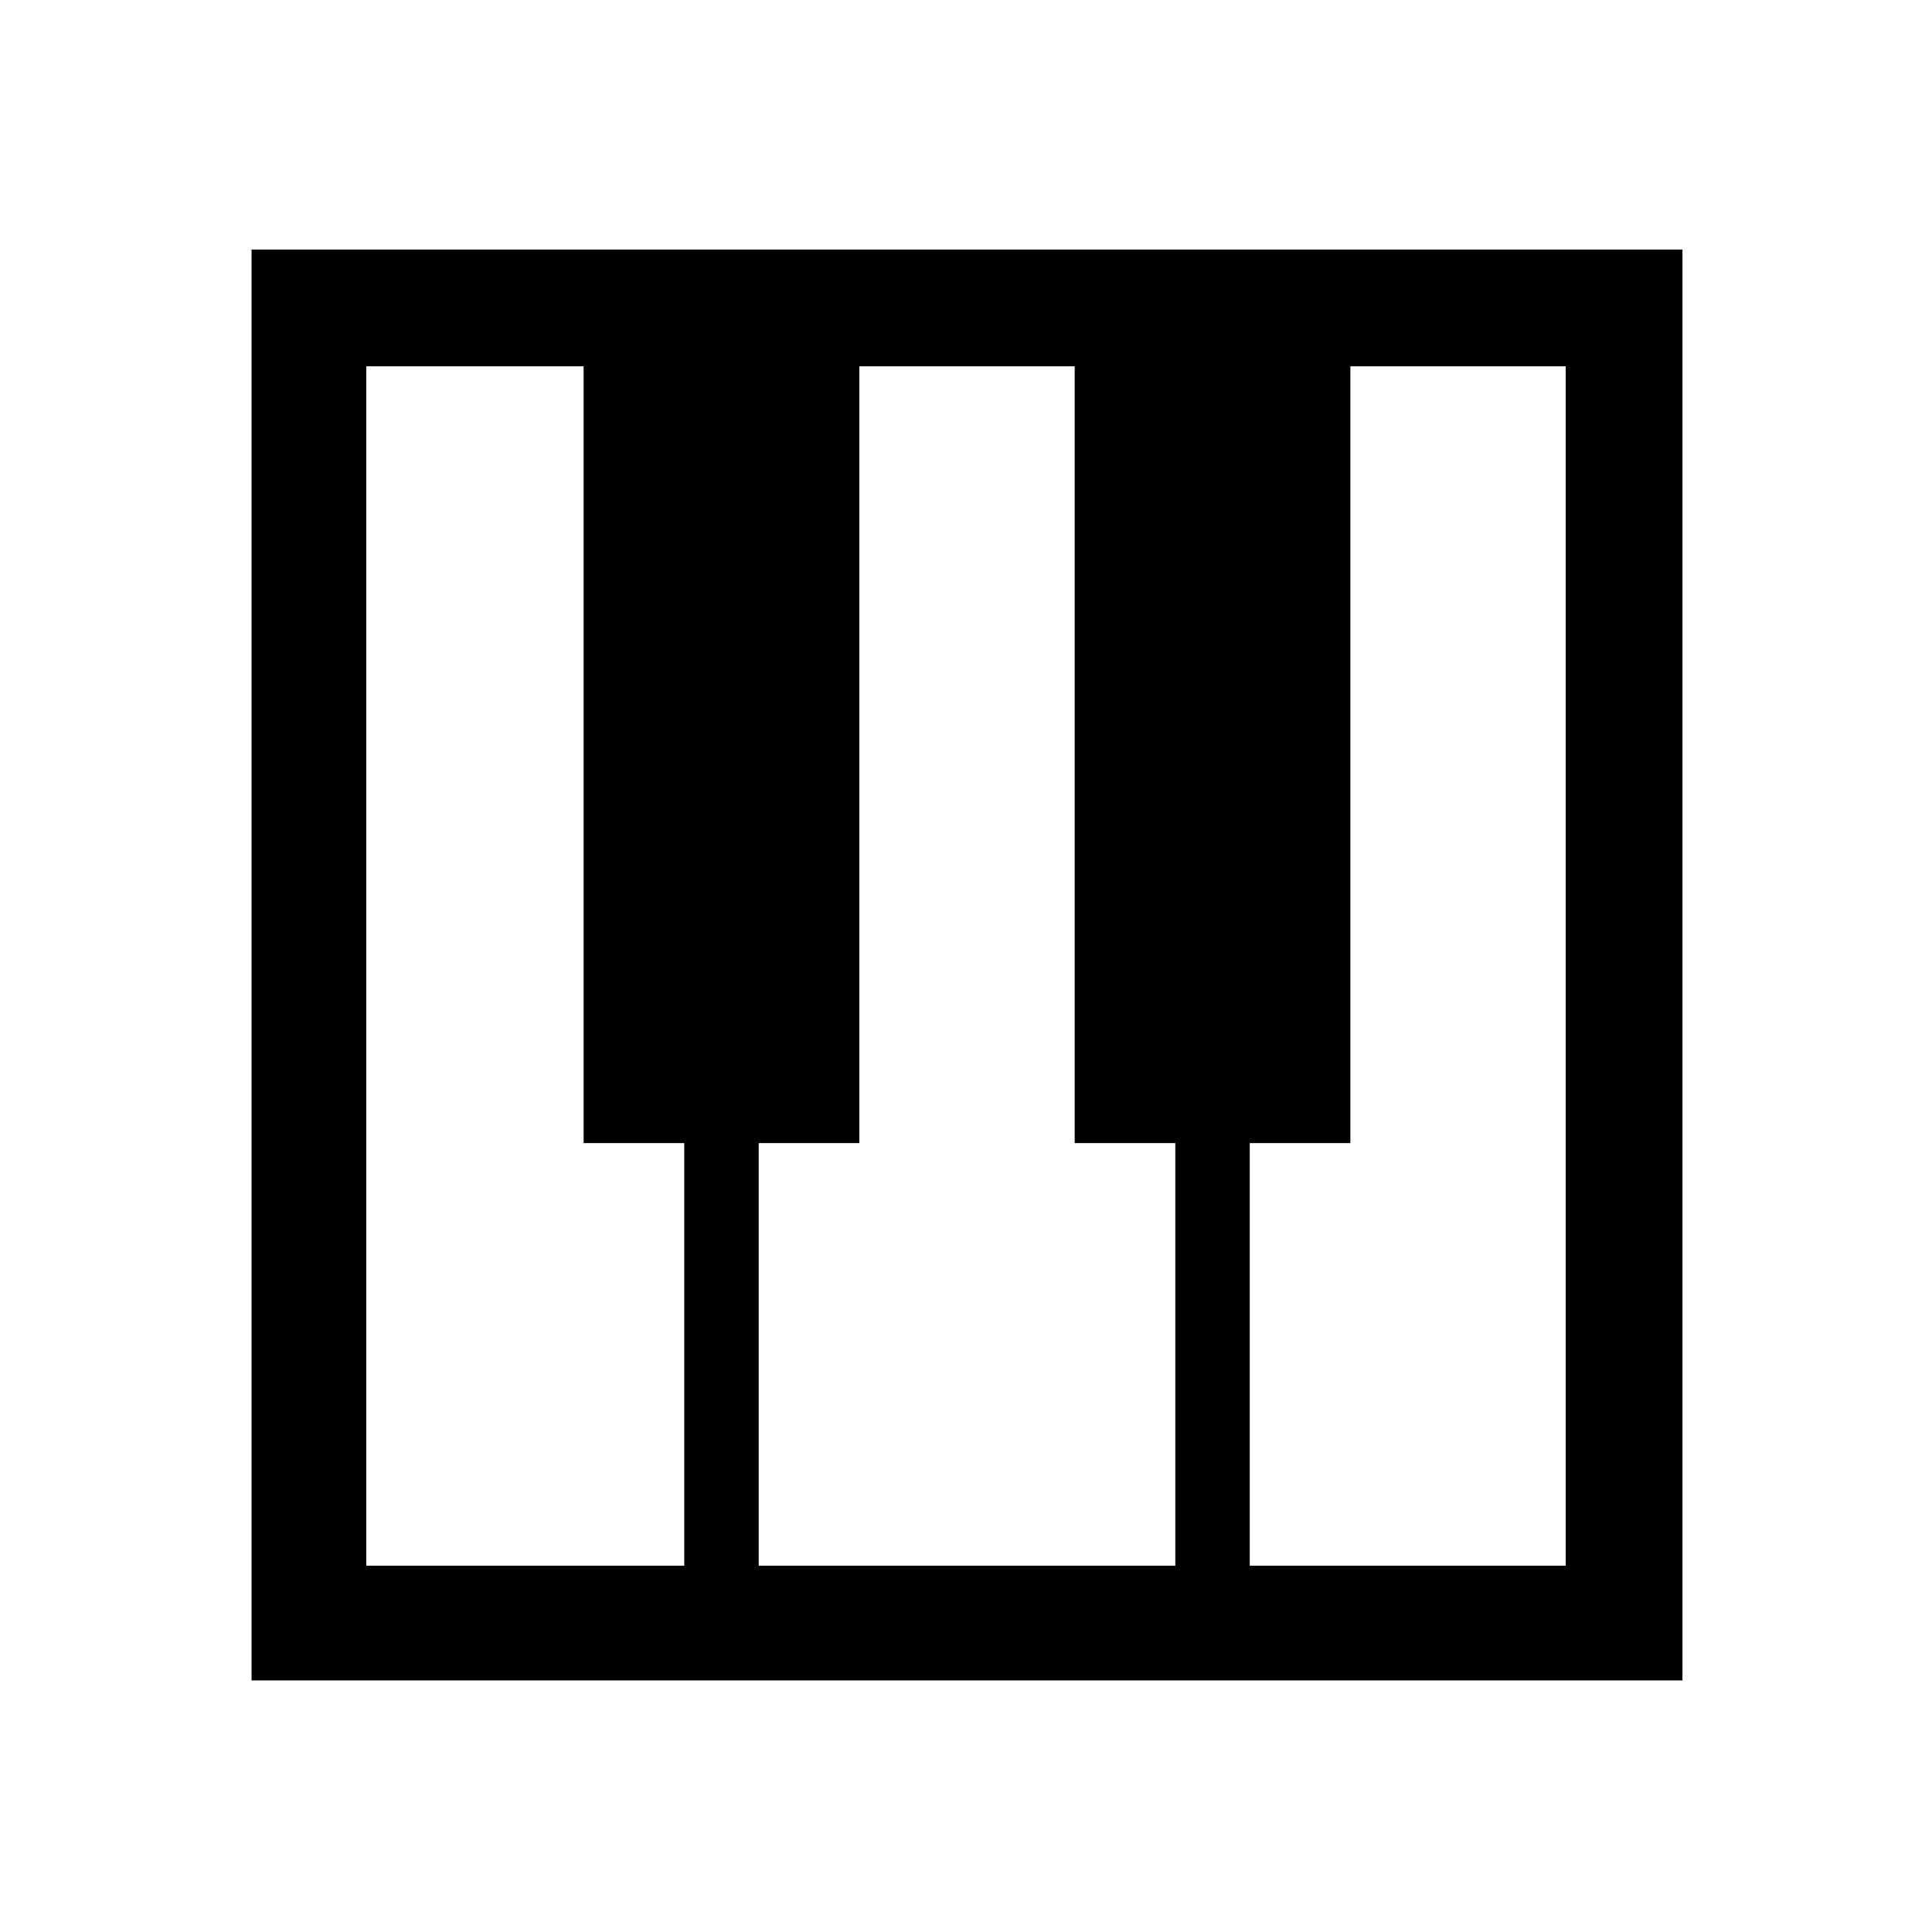 <svg xmlns="http://www.w3.org/2000/svg" height="48" width="48"><path d="M6.25 41.75V6.2H41.8V41.75ZM9.1 38.9H17V28.4H14.5V9.1H9.1ZM31.05 38.9H38.9V9.1H33.55V28.4H31.05ZM18.85 38.9H29.2V28.4H26.7V9.1H21.35V28.4H18.85Z"/></svg>
